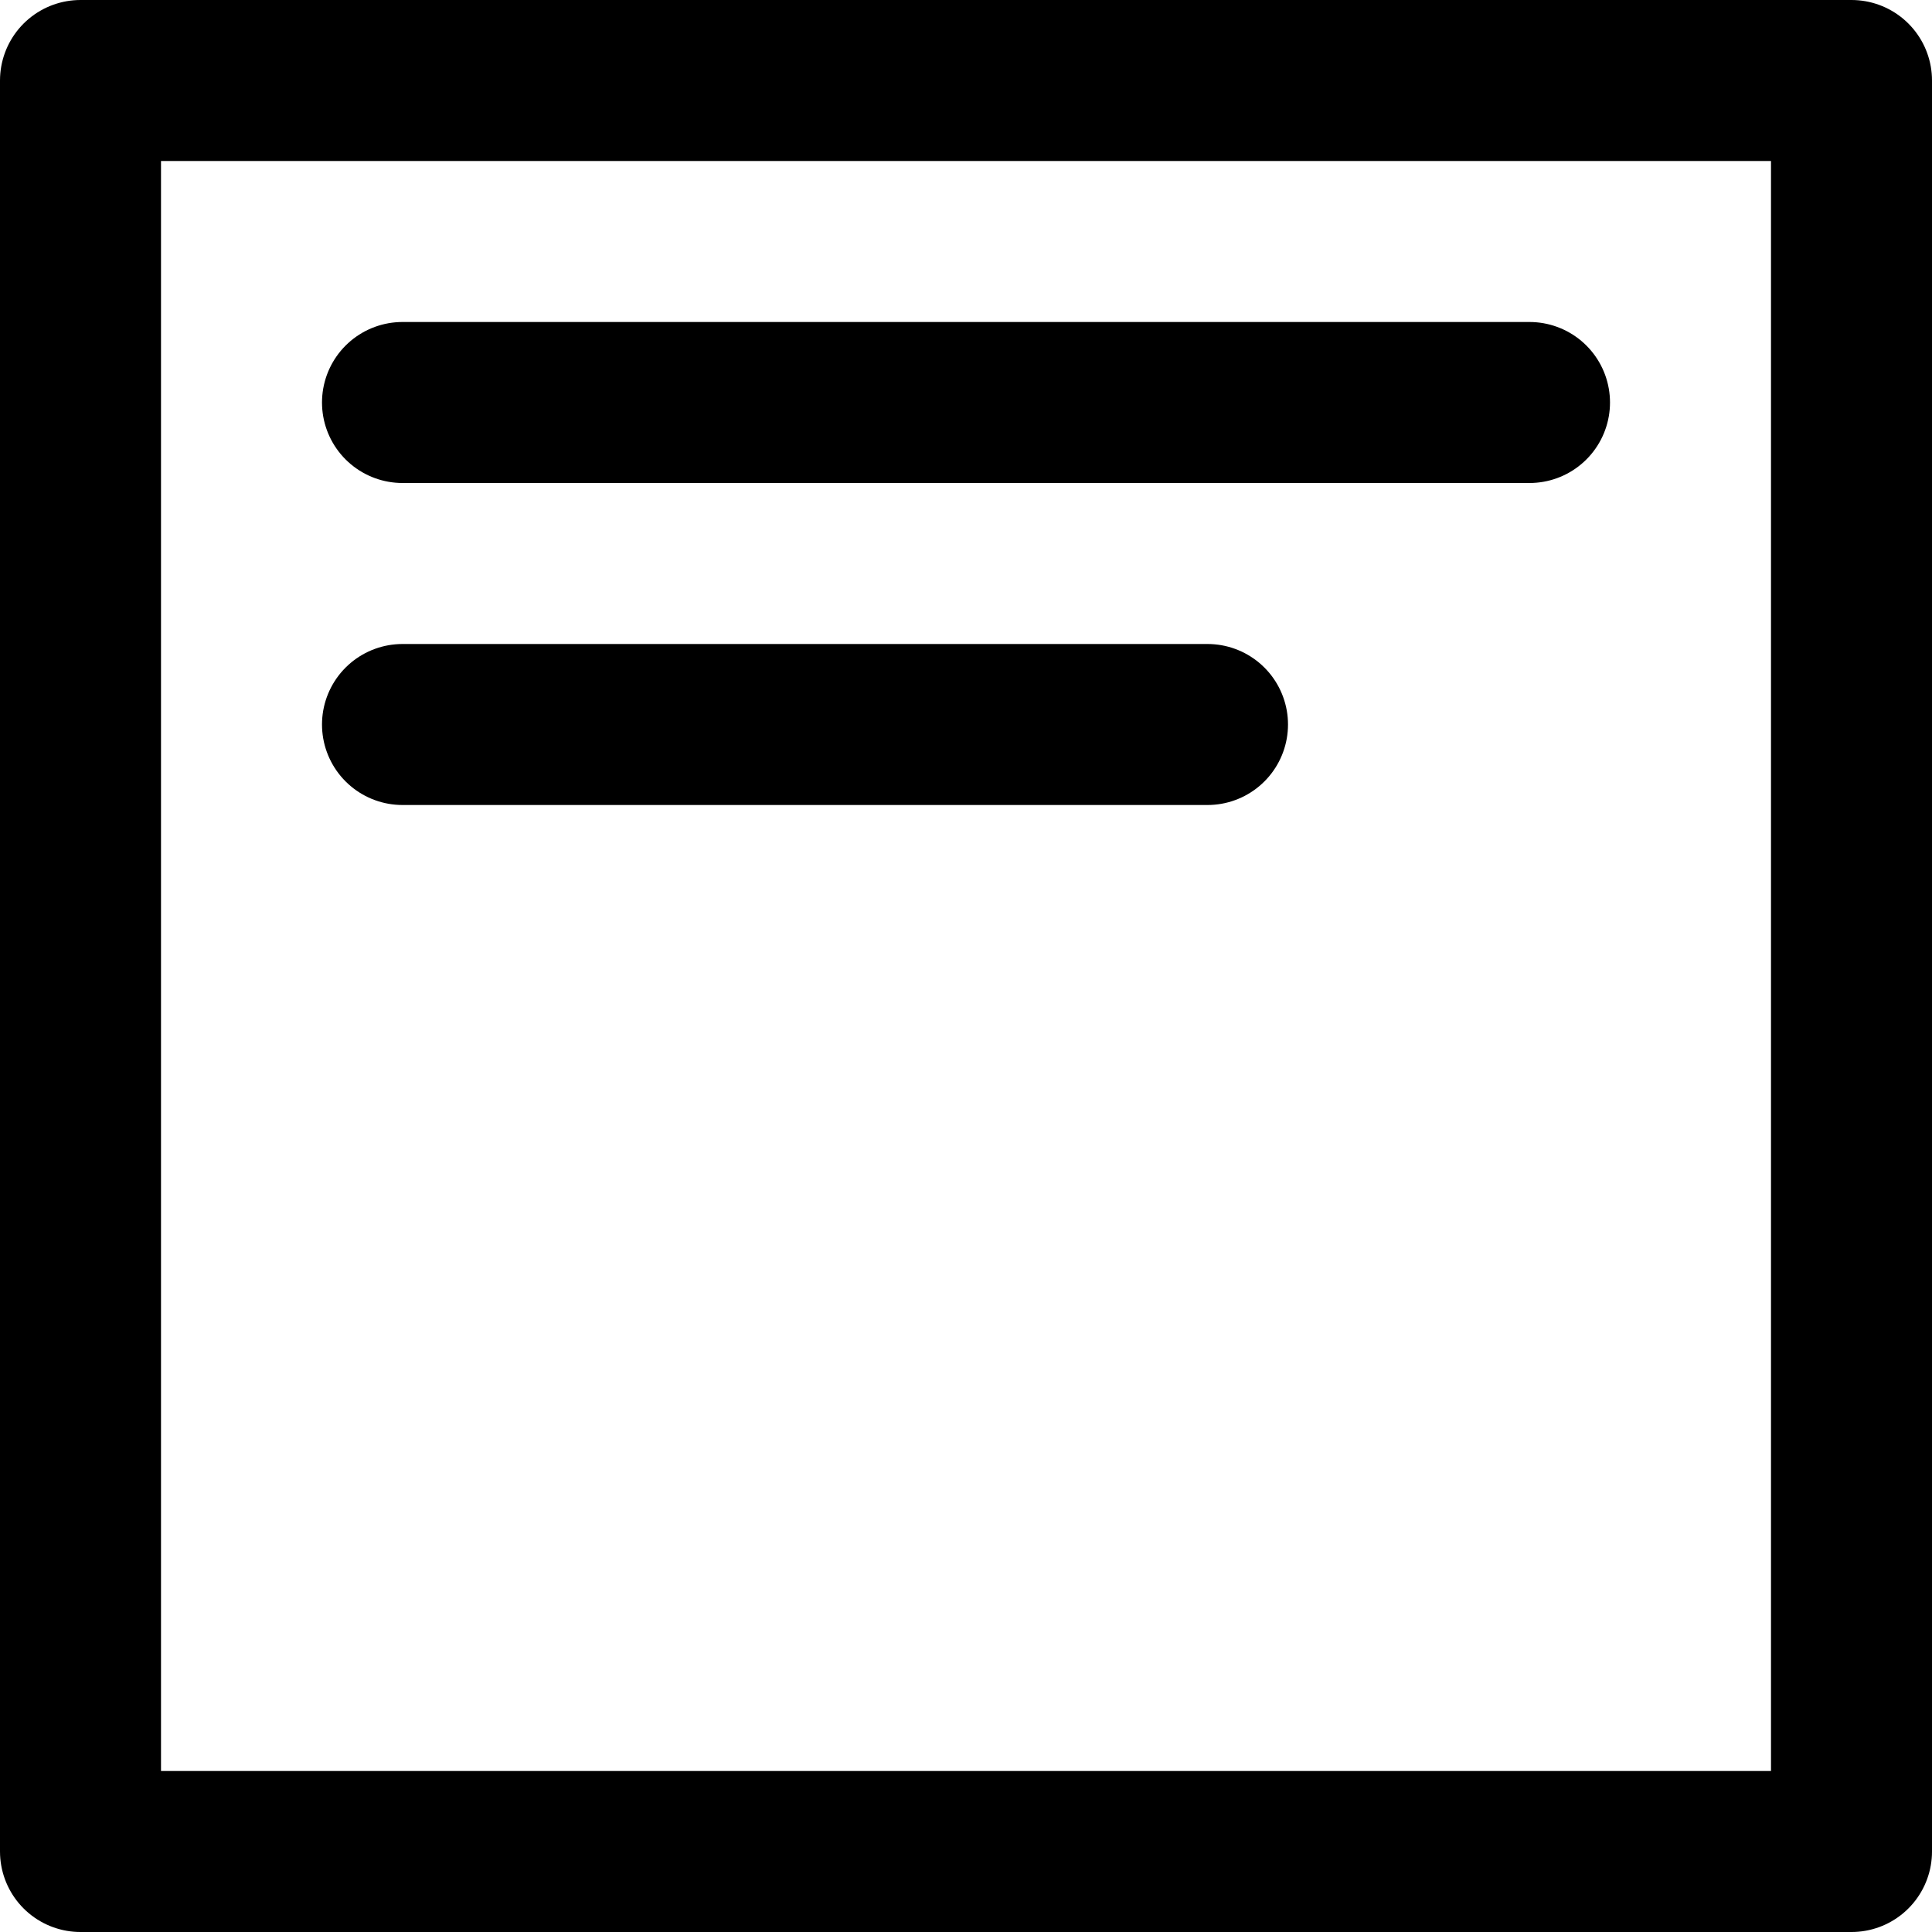 <?xml version="1.0" encoding="UTF-8"?>
<svg width="48px" height="48px" viewBox="0 0 48 48" version="1.1" xmlns="http://www.w3.org/2000/svg" xmlns:xlink="http://www.w3.org/1999/xlink">
    <!-- Generator: Sketch 50.2 (55047) - http://www.bohemiancoding.com/sketch -->
    <title>editors/align-text-top-r</title>
    <desc>Created with Sketch.</desc>
    <defs></defs>
    <g id="editors/align-text-top-r" stroke="none" stroke-width="1" fill="none" fill-rule="evenodd" stroke-linecap="round" stroke-linejoin="round">
        <rect class="fillColor" id="Rectangle" stroke="#000000" stroke-width="4" x="2" y="2" width="44" height="44"></rect>
        <path class="innerStrokeColor" d="M10,10 L38,10" id="Path-245" stroke="#000000" stroke-width="4"></path>
        <path class="innerStrokeColor" d="M10,18 L30,18" id="Path-246" stroke="#000000" stroke-width="4"></path>
    </g>
</svg>
